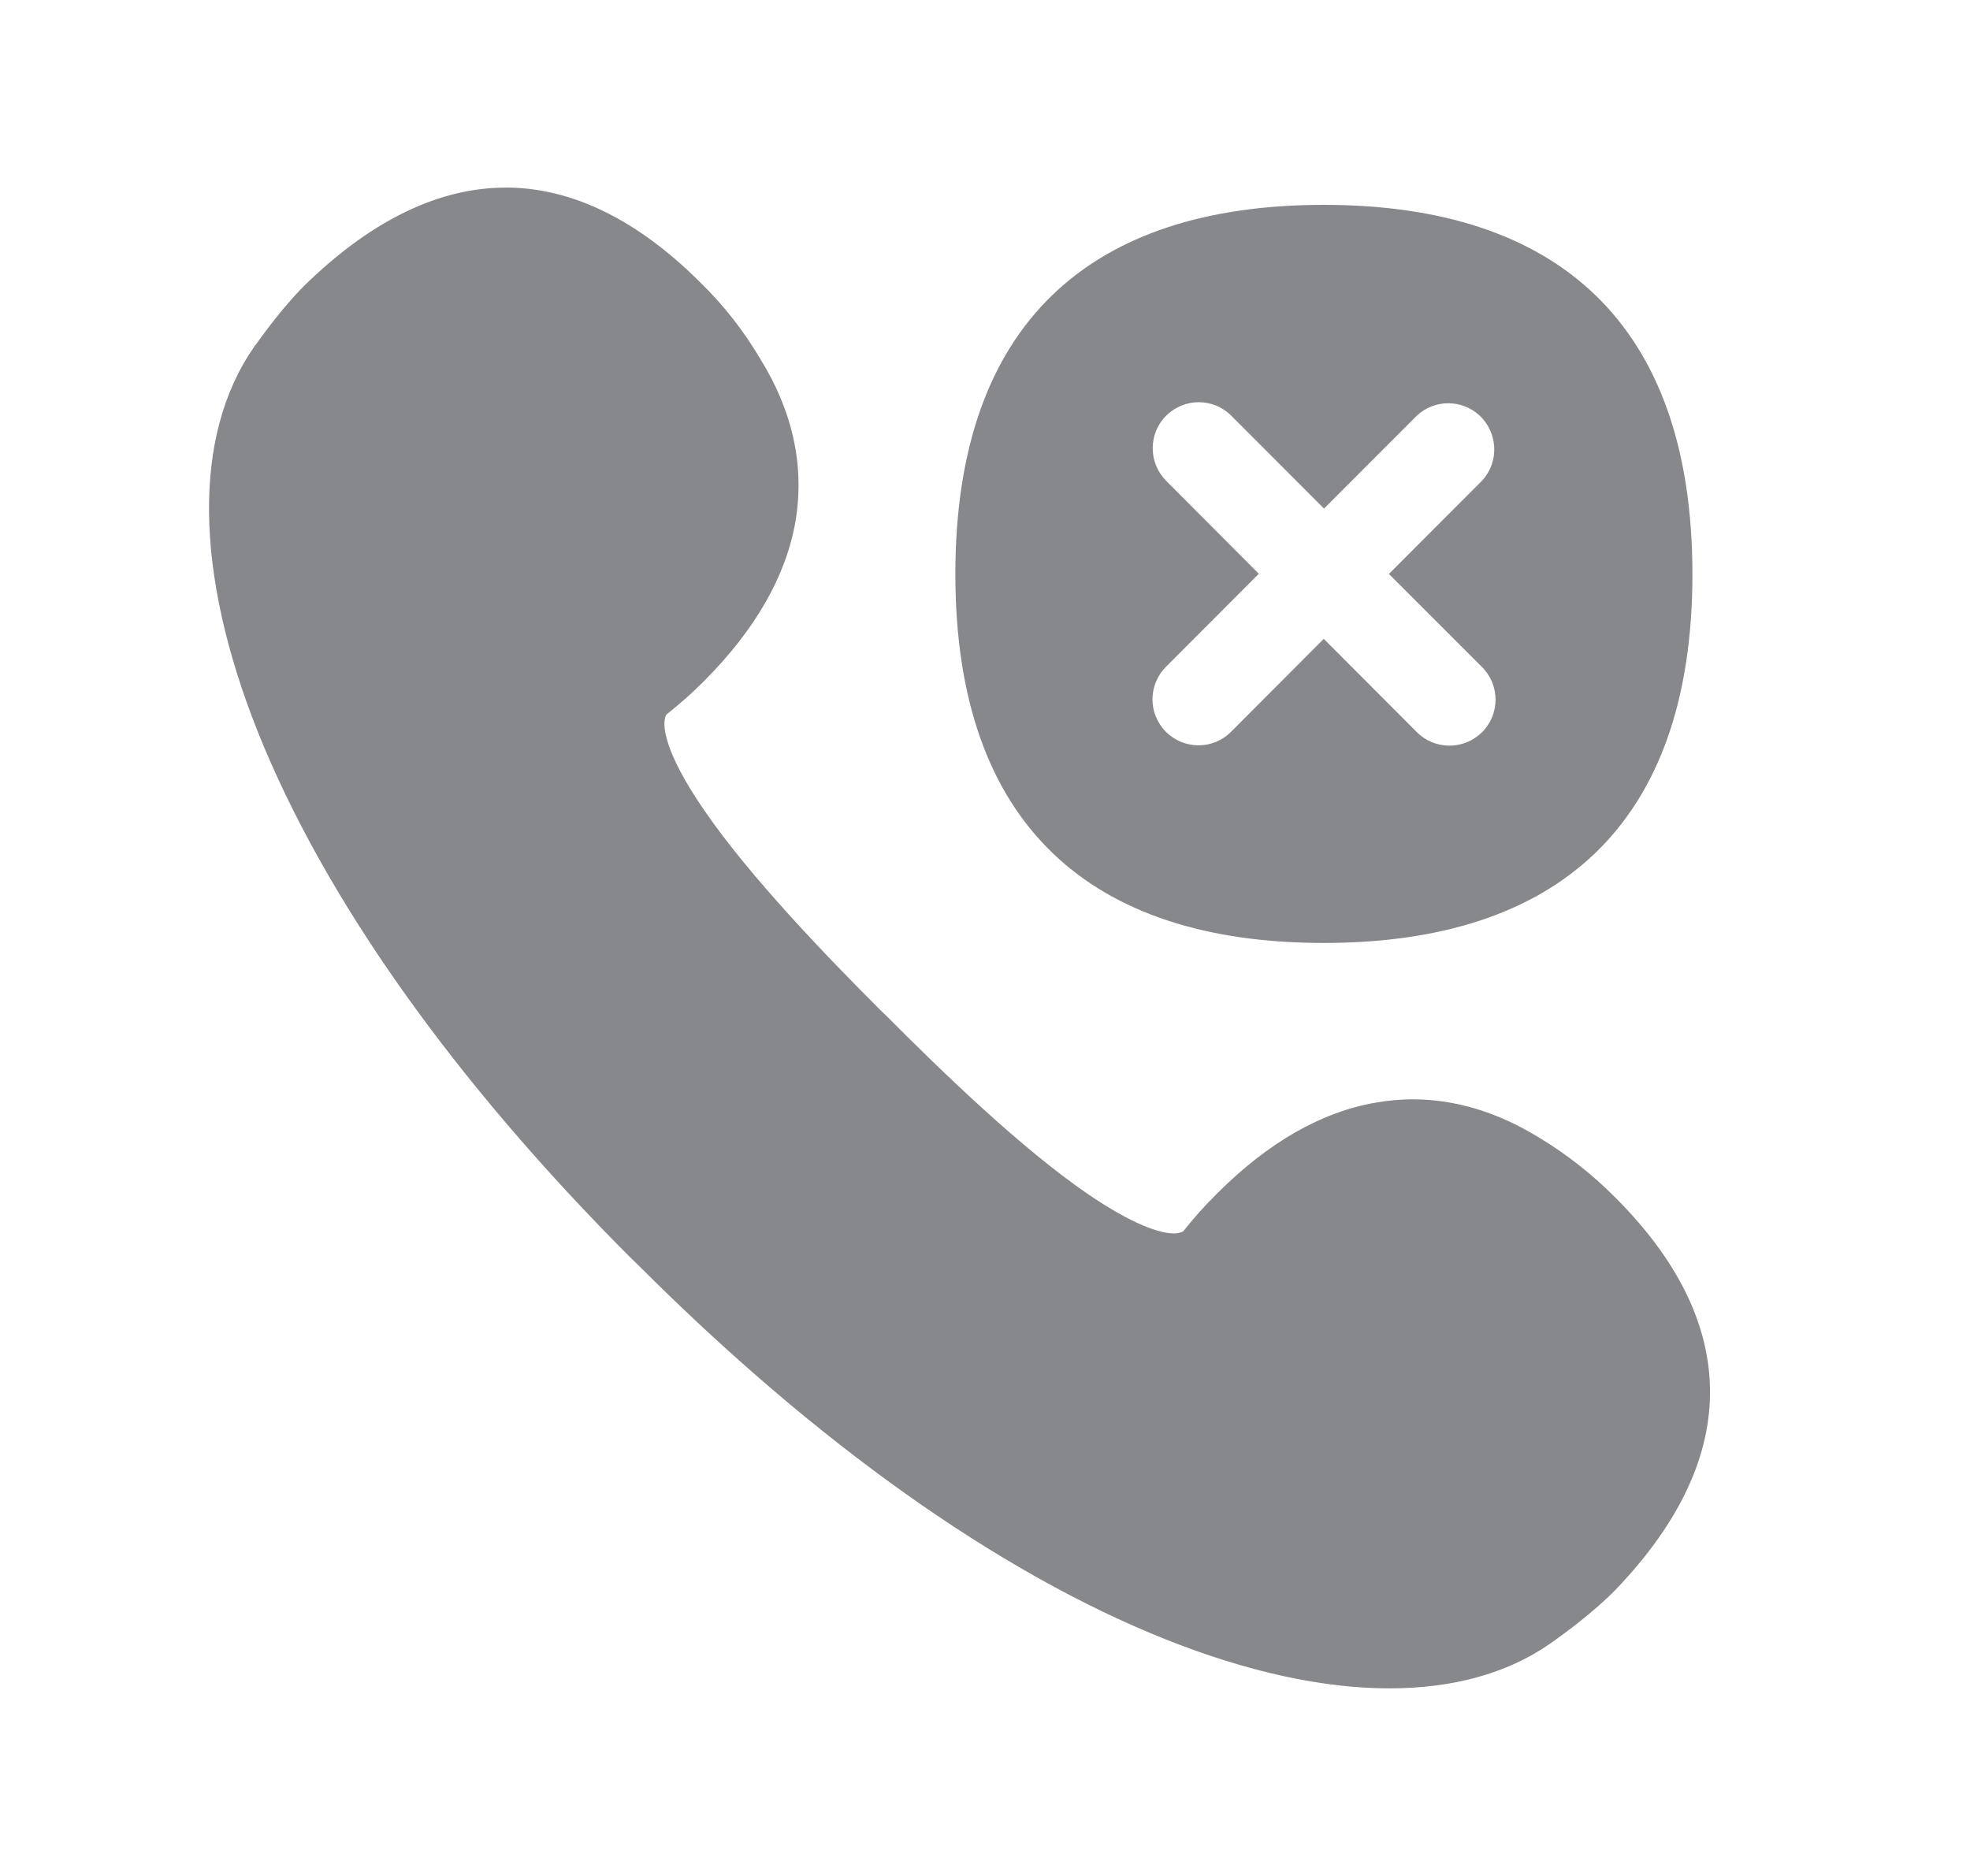 <svg width="21" height="20" viewBox="0 0 21 20" fill="none" xmlns="http://www.w3.org/2000/svg">
<path fill-rule="evenodd" clip-rule="evenodd" d="M17.222 12.77C16.978 12.524 16.705 12.308 16.409 12.13C15.967 11.857 15.514 11.72 15.059 11.72C14.931 11.72 14.803 11.732 14.674 11.754C14.088 11.852 13.517 12.18 12.971 12.727C12.832 12.866 12.745 12.963 12.611 13.13C12.581 13.143 12.549 13.15 12.515 13.15C12.365 13.15 12.076 13.057 11.595 12.729C10.878 12.237 10.033 11.417 9.46 10.841L9.391 10.775C8.817 10.201 7.998 9.354 7.506 8.637C7.08 8.018 7.048 7.715 7.103 7.619C7.269 7.485 7.365 7.401 7.506 7.26C8.052 6.713 8.38 6.139 8.48 5.557C8.578 4.971 8.453 4.386 8.102 3.822C7.925 3.523 7.711 3.25 7.463 3.009C6.805 2.353 6.122 2.014 5.434 2H5.391C4.692 2 3.984 2.337 3.291 3C3.043 3.234 2.804 3.567 2.727 3.674L2.715 3.687L2.702 3.708C2.055 4.646 2.071 6.098 2.747 7.799C3.458 9.578 4.835 11.522 6.736 13.423L6.741 13.426L6.8 13.485L6.805 13.489C8.706 15.391 10.65 16.77 12.429 17.479C13.299 17.825 14.104 18 14.81 18C15.482 18 16.063 17.843 16.52 17.526L16.541 17.511L16.555 17.501C16.664 17.424 16.994 17.185 17.231 16.939C17.907 16.231 18.244 15.509 18.228 14.794C18.214 14.106 17.877 13.426 17.222 12.77ZM14.111 10.053C11.63 10.053 10.184 8.799 10.184 6.121C10.184 3.439 11.63 2.184 14.111 2.184C16.593 2.184 18.041 3.439 18.041 6.121C18.041 8.803 16.593 10.053 14.111 10.053ZM12.429 7.802C12.62 7.993 12.927 7.995 13.121 7.804L13.123 7.802L14.111 6.811L15.104 7.806C15.295 7.997 15.605 7.997 15.796 7.808L15.799 7.806C15.99 7.615 15.99 7.303 15.799 7.112L14.806 6.119L15.799 5.124C15.983 4.924 15.969 4.614 15.771 4.429C15.582 4.256 15.293 4.256 15.106 4.429L14.114 5.422L13.125 4.432C12.934 4.24 12.624 4.24 12.431 4.432C12.24 4.623 12.24 4.933 12.431 5.126L13.419 6.117L12.431 7.107C12.237 7.301 12.237 7.61 12.429 7.802Z" fill="#86888C"/>
</svg>

